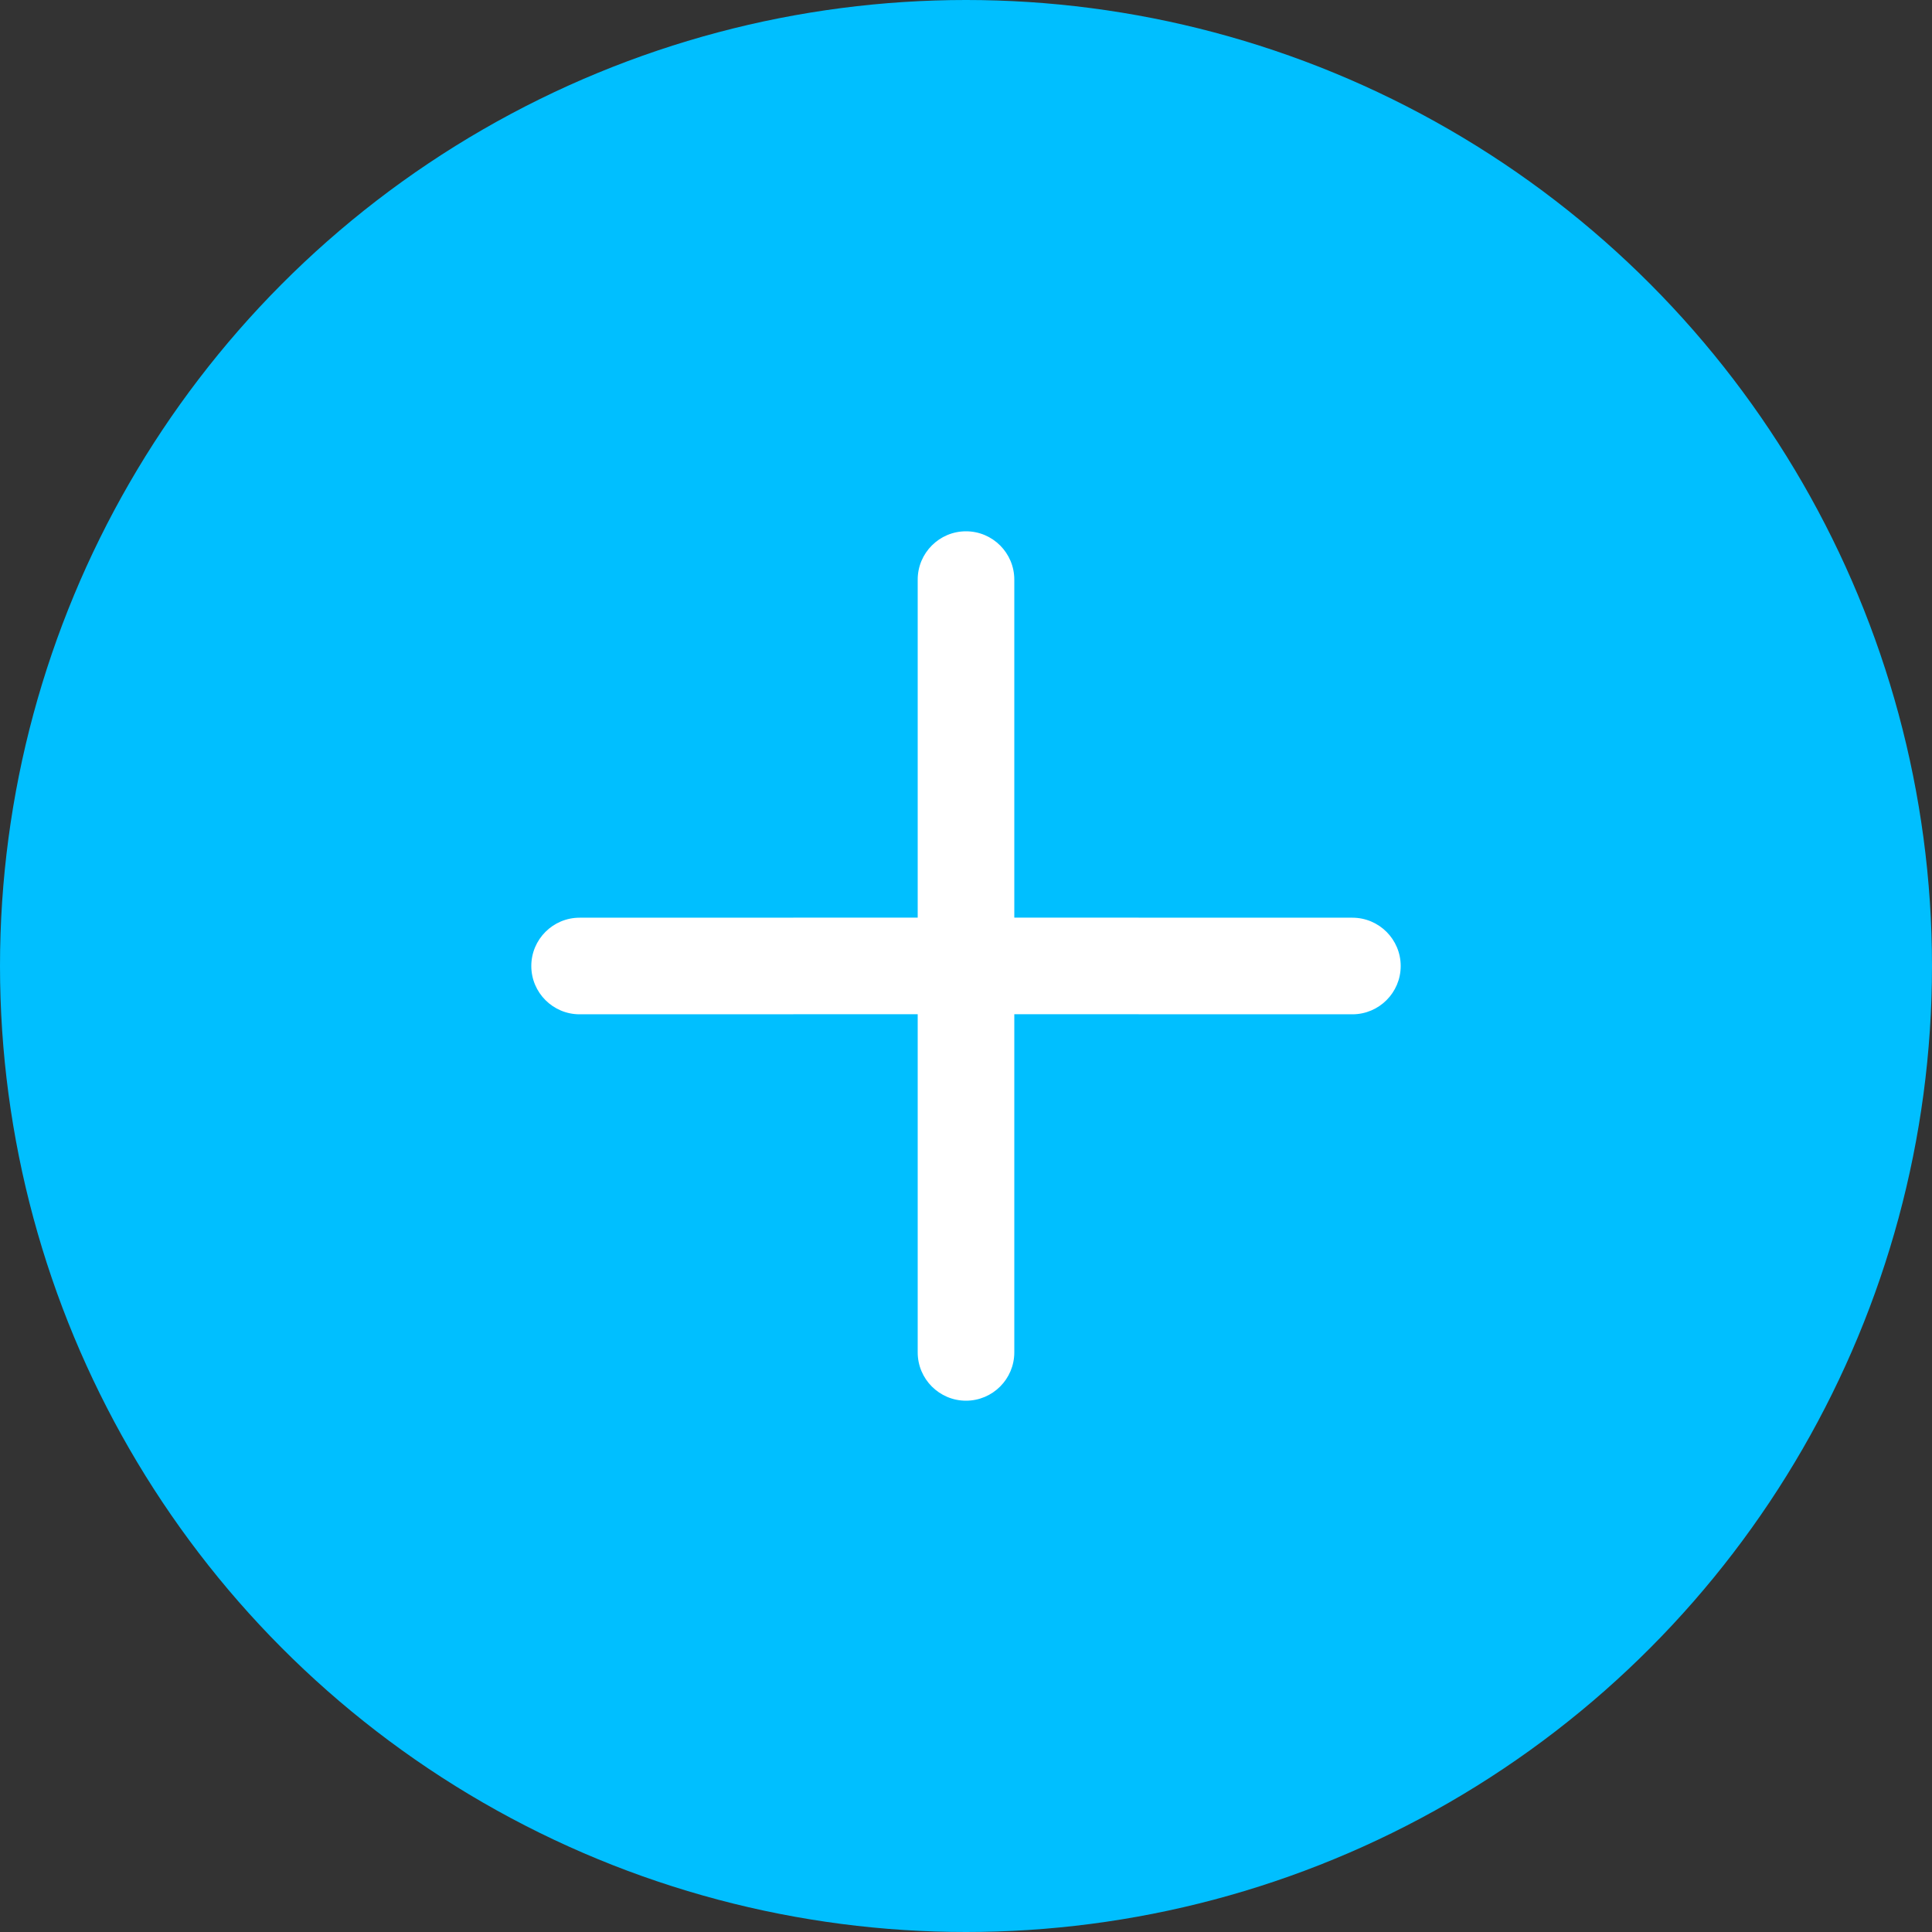 <svg xmlns="http://www.w3.org/2000/svg" width="24" height="24" viewBox="0 0 24 24">
    <rect x="0" y="0" width="24" height="24" fill="#333333" stroke="none"/>
    <g fill="none" fill-rule="evenodd">
        <g>
            <g>
                <g transform="translate(-898 -484) translate(700 468) translate(198 16)">
                    <circle cx="12" cy="12" r="12" fill="#00BFFF"/>
                    <path fill="#FFF" d="M12 6.6c.331 0 .6.269.6.6v4.199l4.2.001c.331 0 .6.269.6.6 0 .331-.269.6-.6.6l-4.2-.001V16.8c0 .331-.269.6-.6.6-.331 0-.6-.269-.6-.6v-4.201l-4.2.001c-.331 0-.6-.269-.6-.6 0-.331.269-.6.6-.6l4.2-.001V7.2c0-.331.269-.6.6-.6z"/>
                </g>
            </g>
        </g>
    </g>
</svg>

